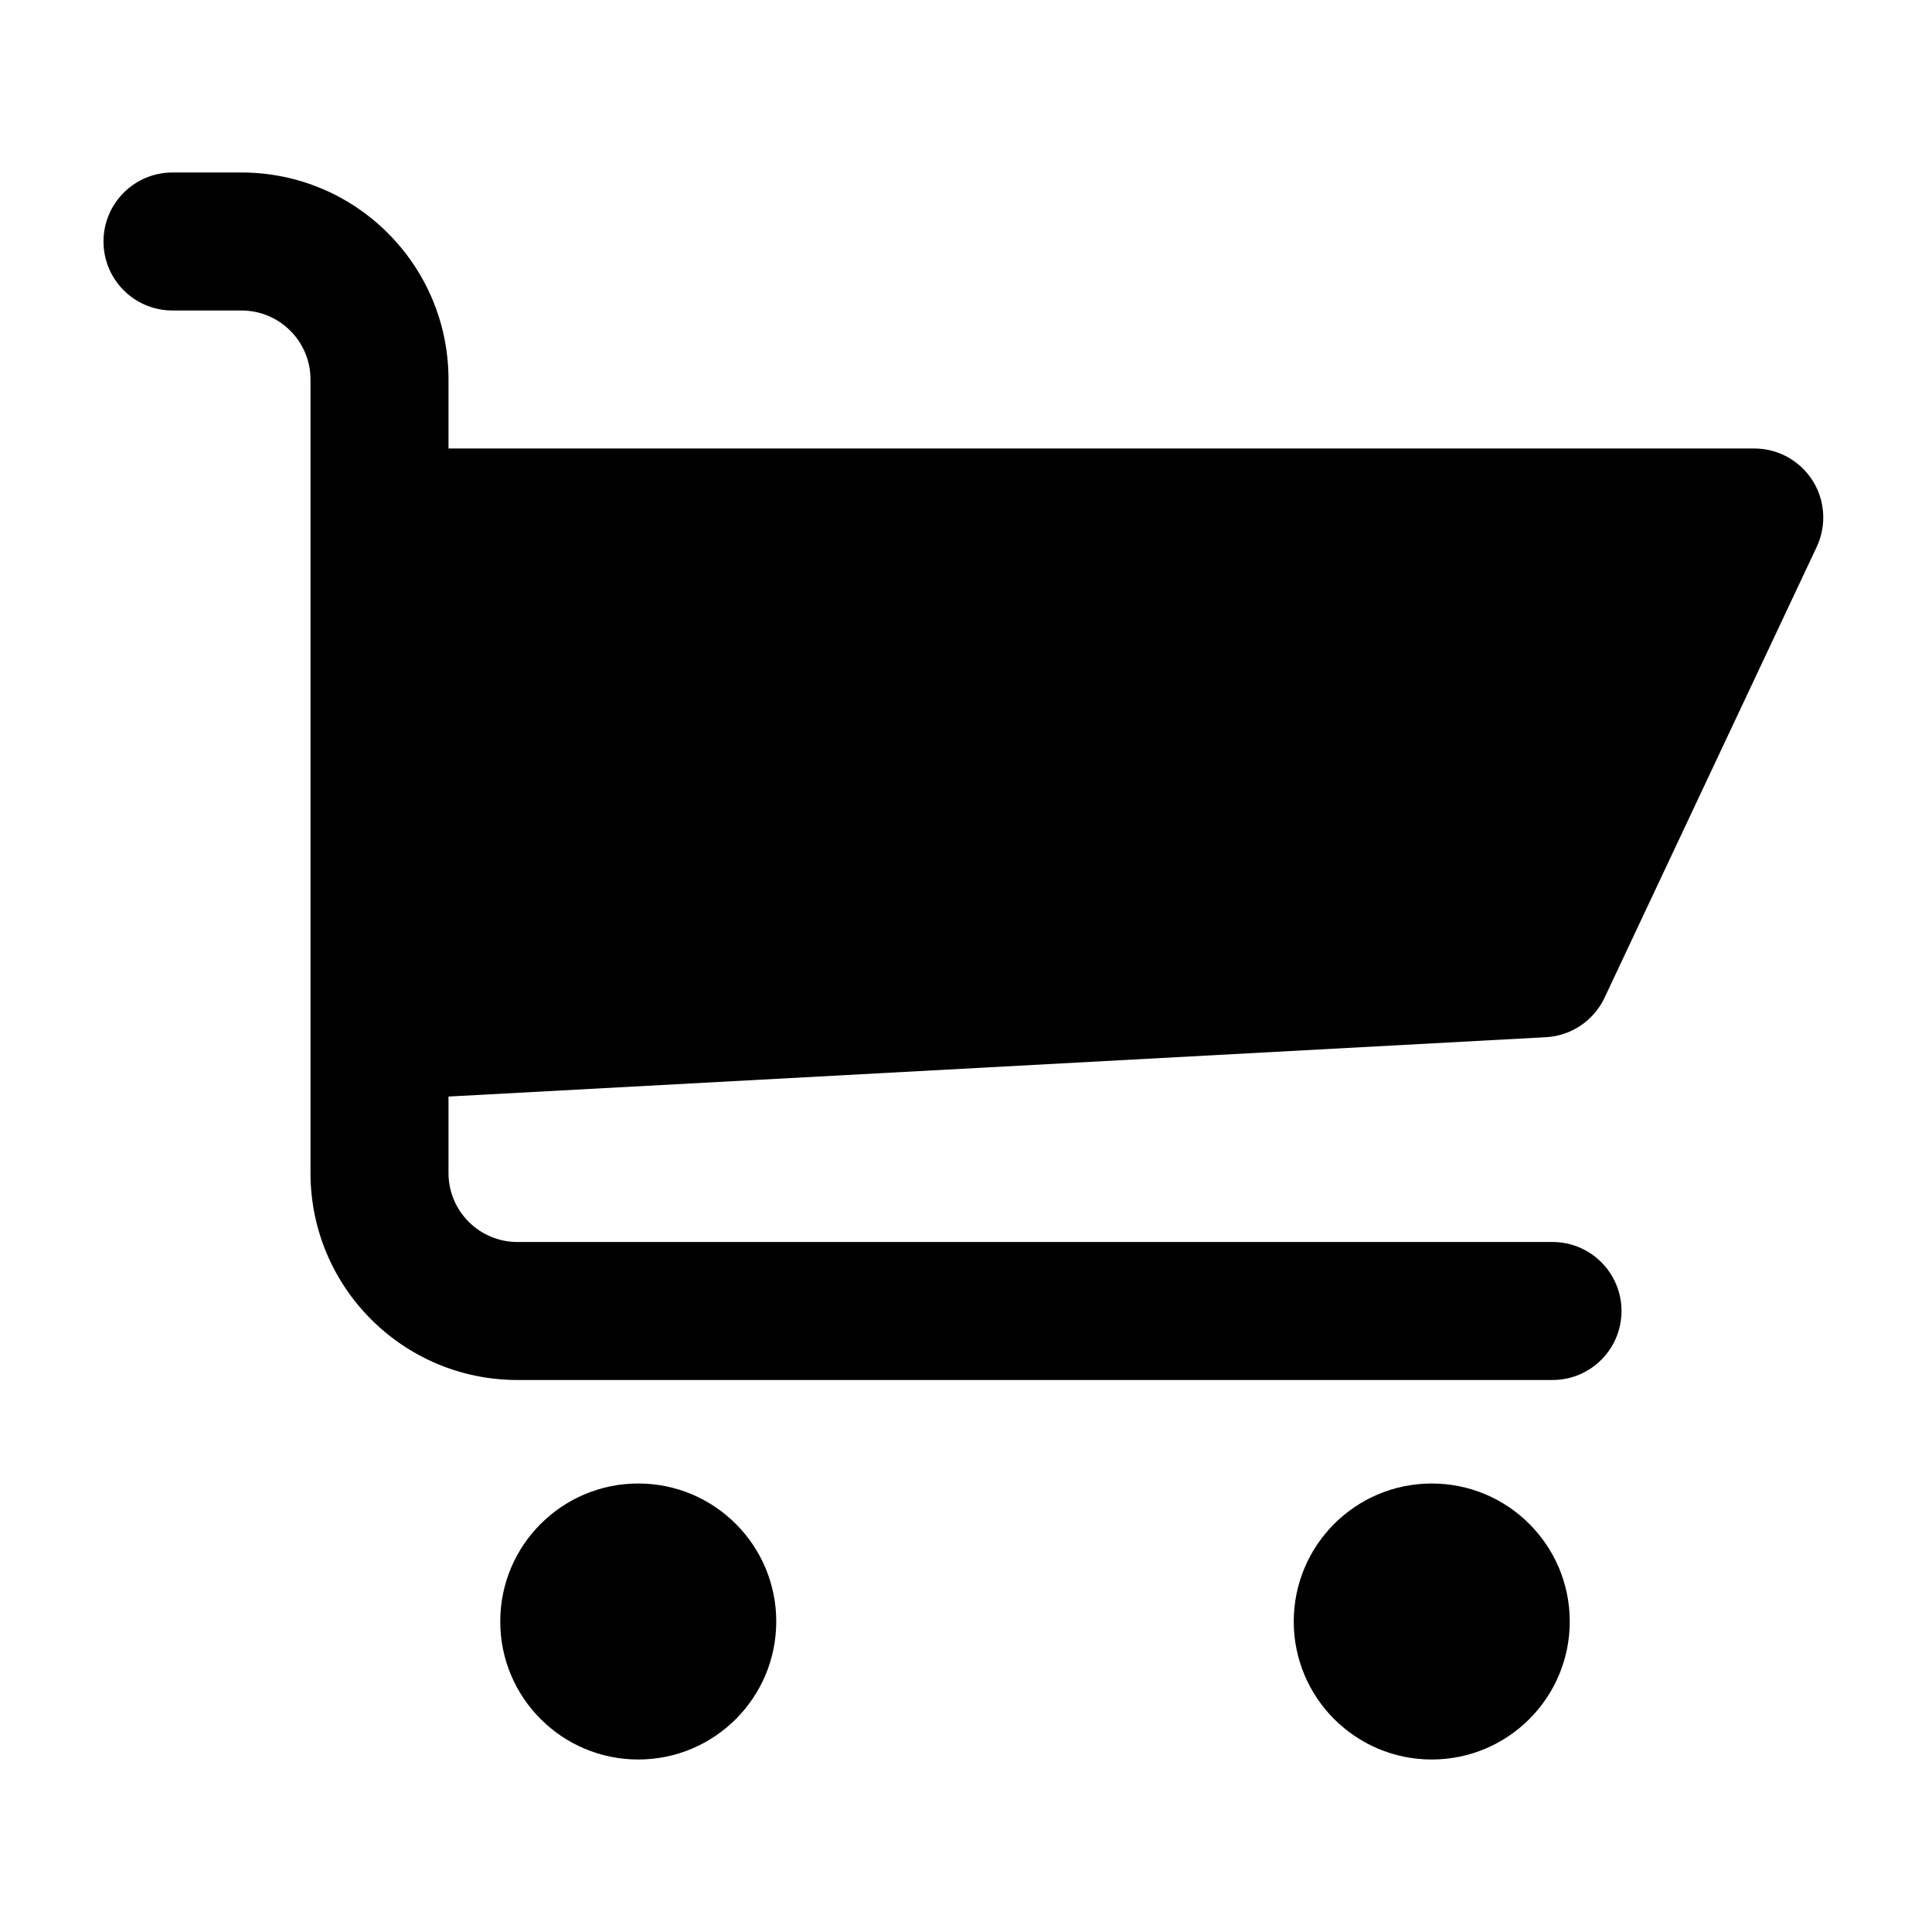 <svg xmlns="http://www.w3.org/2000/svg" width="56" height="56" viewBox="0 0 56 56">
  <g fill-rule="evenodd" transform="translate(3 5)">
    <circle cx="15.5" cy="42" r="4"/>
    <circle cx="38.5" cy="42" r="4"/>
    <path d="M4,4 L2,4 C0.895,4 1.3527075e-16,3.105 0,2 C-1.3527075e-16,0.895 0.895,2.02906125e-16 2,0 L4,0 C7.314,0 10,2.686 10,6 L10,8 L47.848,8 C48.953,8 49.848,8.895 49.848,10 C49.848,10.294 49.783,10.585 49.658,10.852 L43.509,23.919 C43.195,24.585 42.542,25.025 41.807,25.064 L10,26.784 L10,29 C10,30.105 10.895,31 12,31 L42,31 C43.105,31 44,31.895 44,33 C44,34.105 43.105,35 42,35 L12,35 C8.686,35 6,32.314 6,29 L6,6 C6,4.895 5.105,4 4,4 Z"/>
  </g>
</svg>
